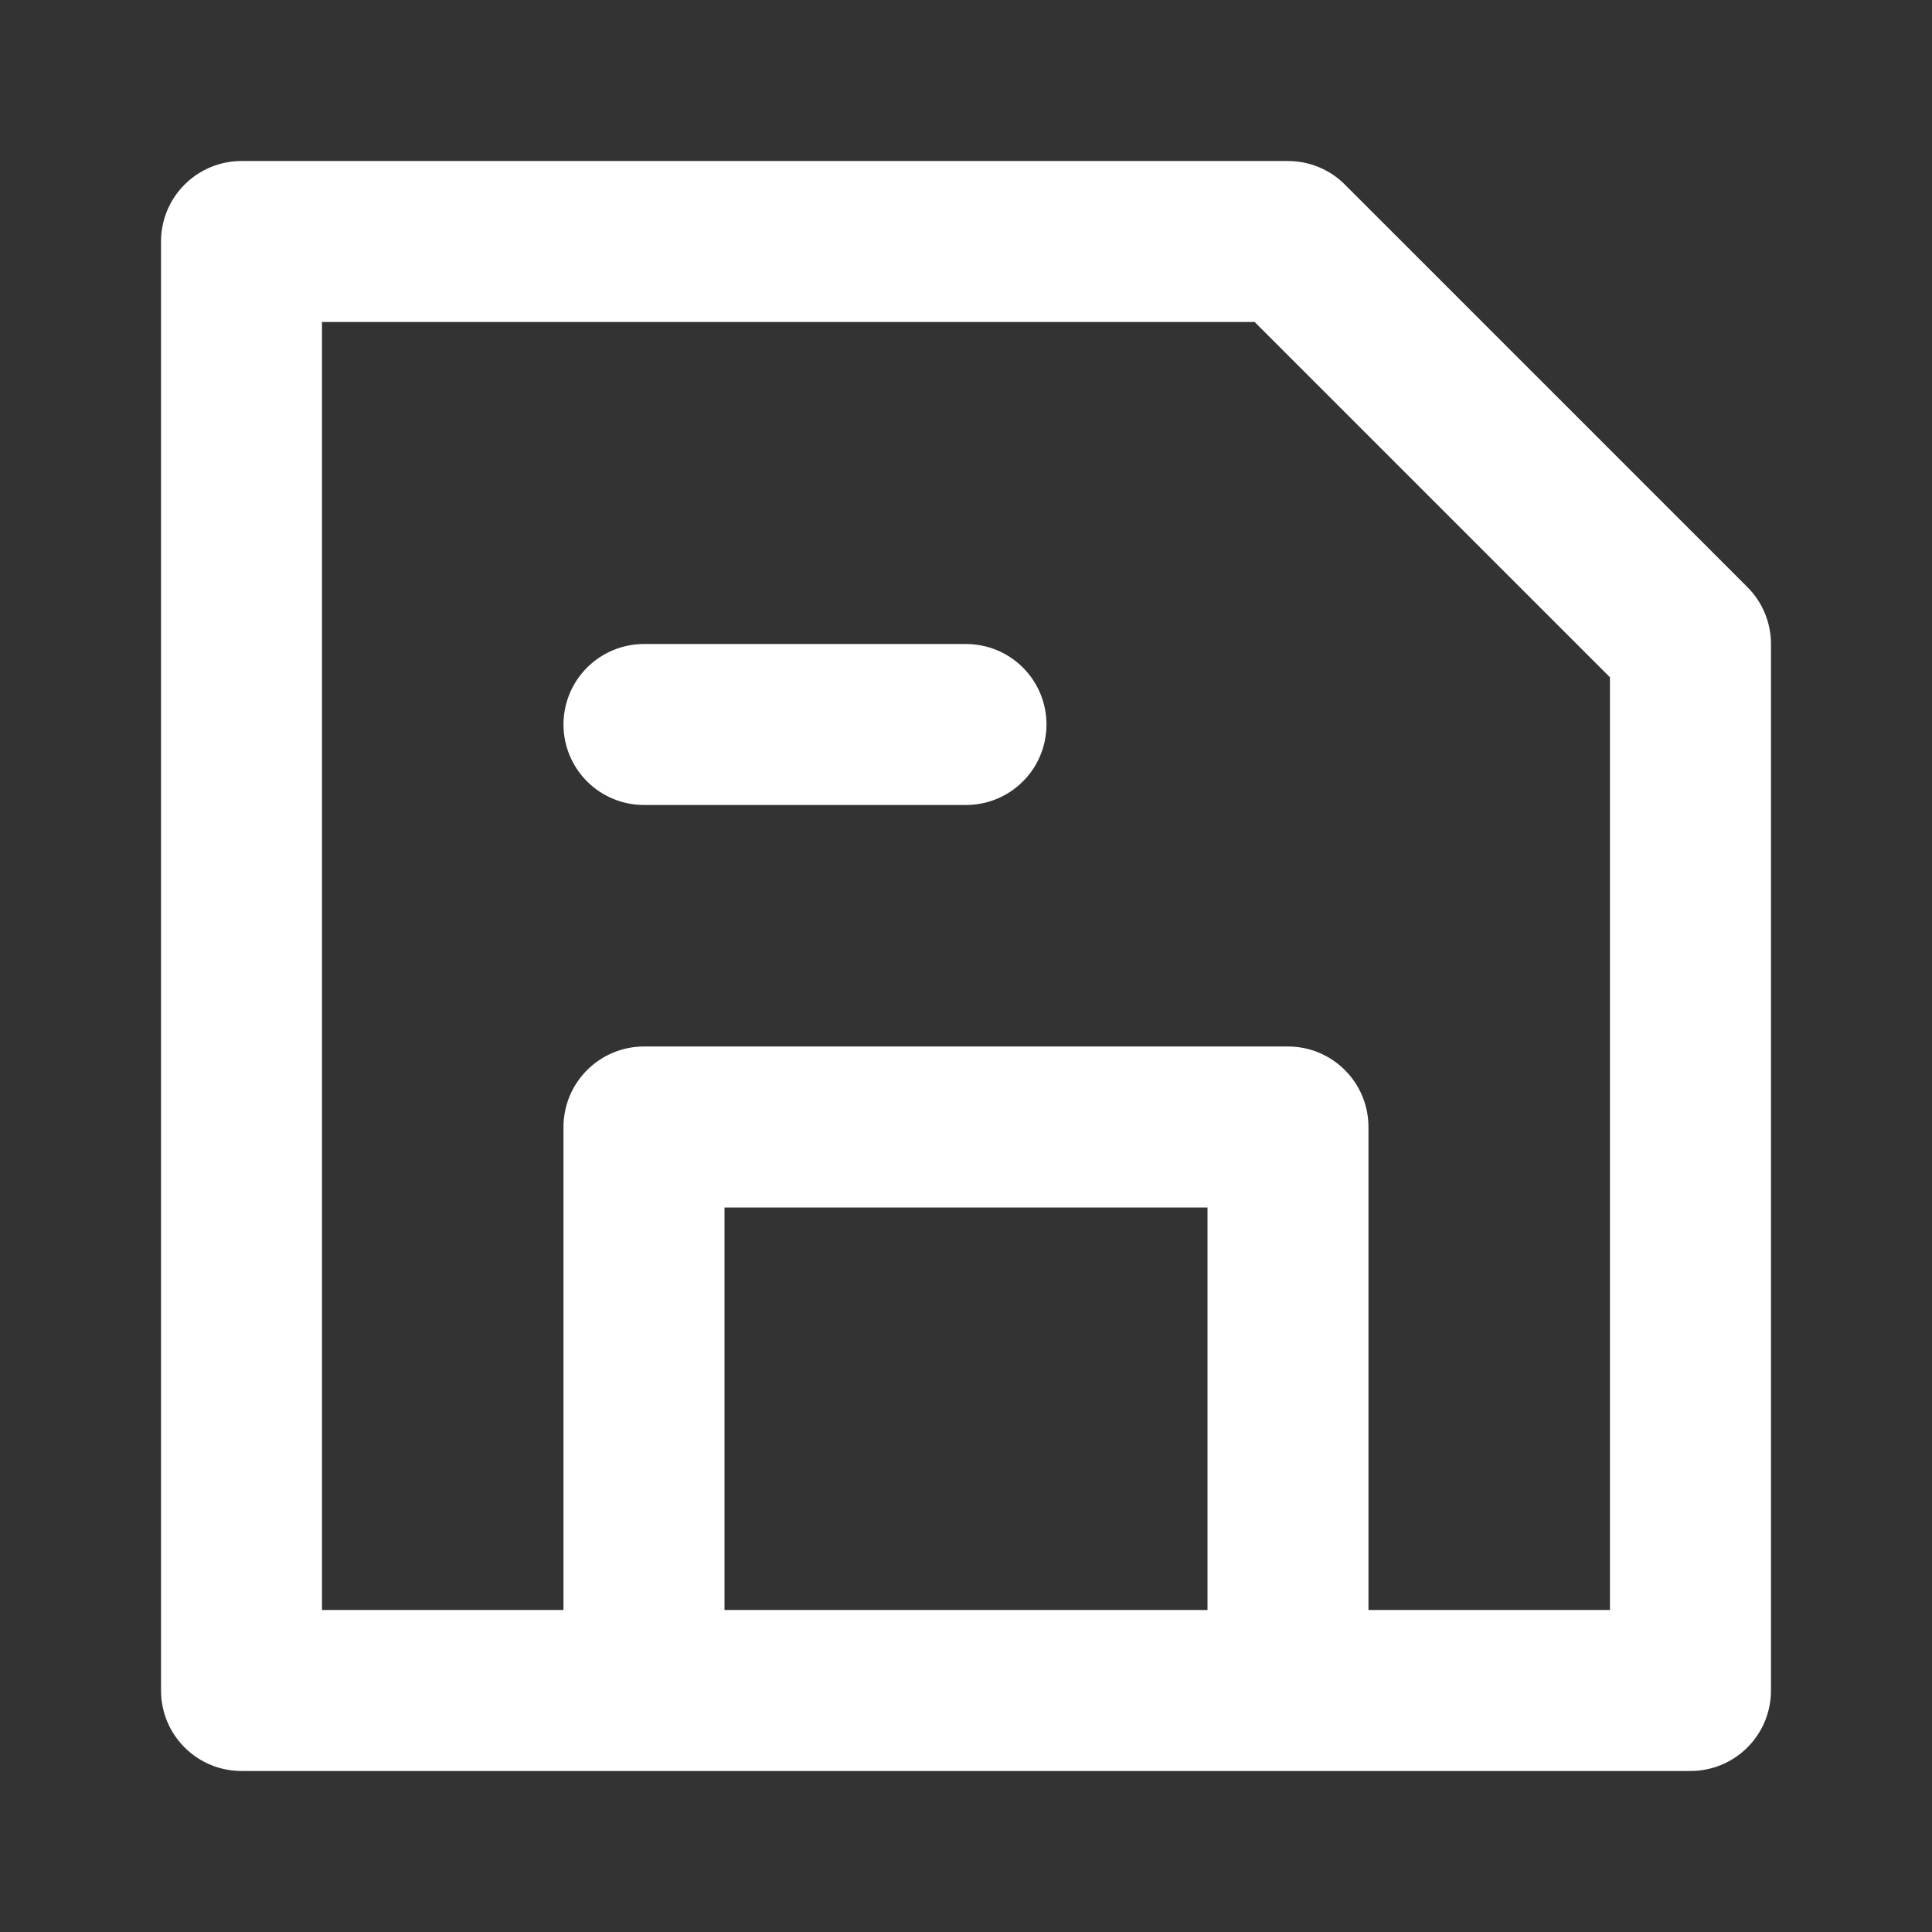 <svg width="35" height="35" viewBox="0 0 35 35" fill="none" xmlns="http://www.w3.org/2000/svg">
<rect x="0" y="0" width="35" height="35" fill="#333333" stroke="none"/>
<path d="M2.917 30.625C2.917 31.012 3.07 31.383 3.344 31.656C3.617 31.93 3.988 32.083 4.375 32.083H30.625C31.012 32.083 31.383 31.93 31.656 31.656C31.93 31.383 32.083 31.012 32.083 30.625V11.667C32.083 11.28 31.929 10.909 31.656 10.636L24.364 3.344C24.091 3.07 23.72 2.917 23.333 2.917H4.375C3.988 2.917 3.617 3.07 3.344 3.344C3.07 3.617 2.917 3.988 2.917 4.375V30.625ZM21.875 29.167H13.125V21.875H21.875V29.167ZM5.833 5.833H22.729L29.166 12.27V29.167H24.791V20.417C24.791 20.03 24.638 19.659 24.364 19.386C24.091 19.112 23.72 18.958 23.333 18.958H11.666C11.28 18.958 10.909 19.112 10.635 19.386C10.362 19.659 10.208 20.03 10.208 20.417V29.167H5.833V5.833ZM10.208 13.125C10.208 12.738 10.362 12.367 10.635 12.094C10.909 11.82 11.28 11.667 11.666 11.667H17.5C17.887 11.667 18.258 11.82 18.531 12.094C18.805 12.367 18.958 12.738 18.958 13.125C18.958 13.512 18.805 13.883 18.531 14.156C18.258 14.43 17.887 14.583 17.5 14.583H11.666C11.28 14.583 10.909 14.43 10.635 14.156C10.362 13.883 10.208 13.512 10.208 13.125Z" fill="white"/>
</svg>
